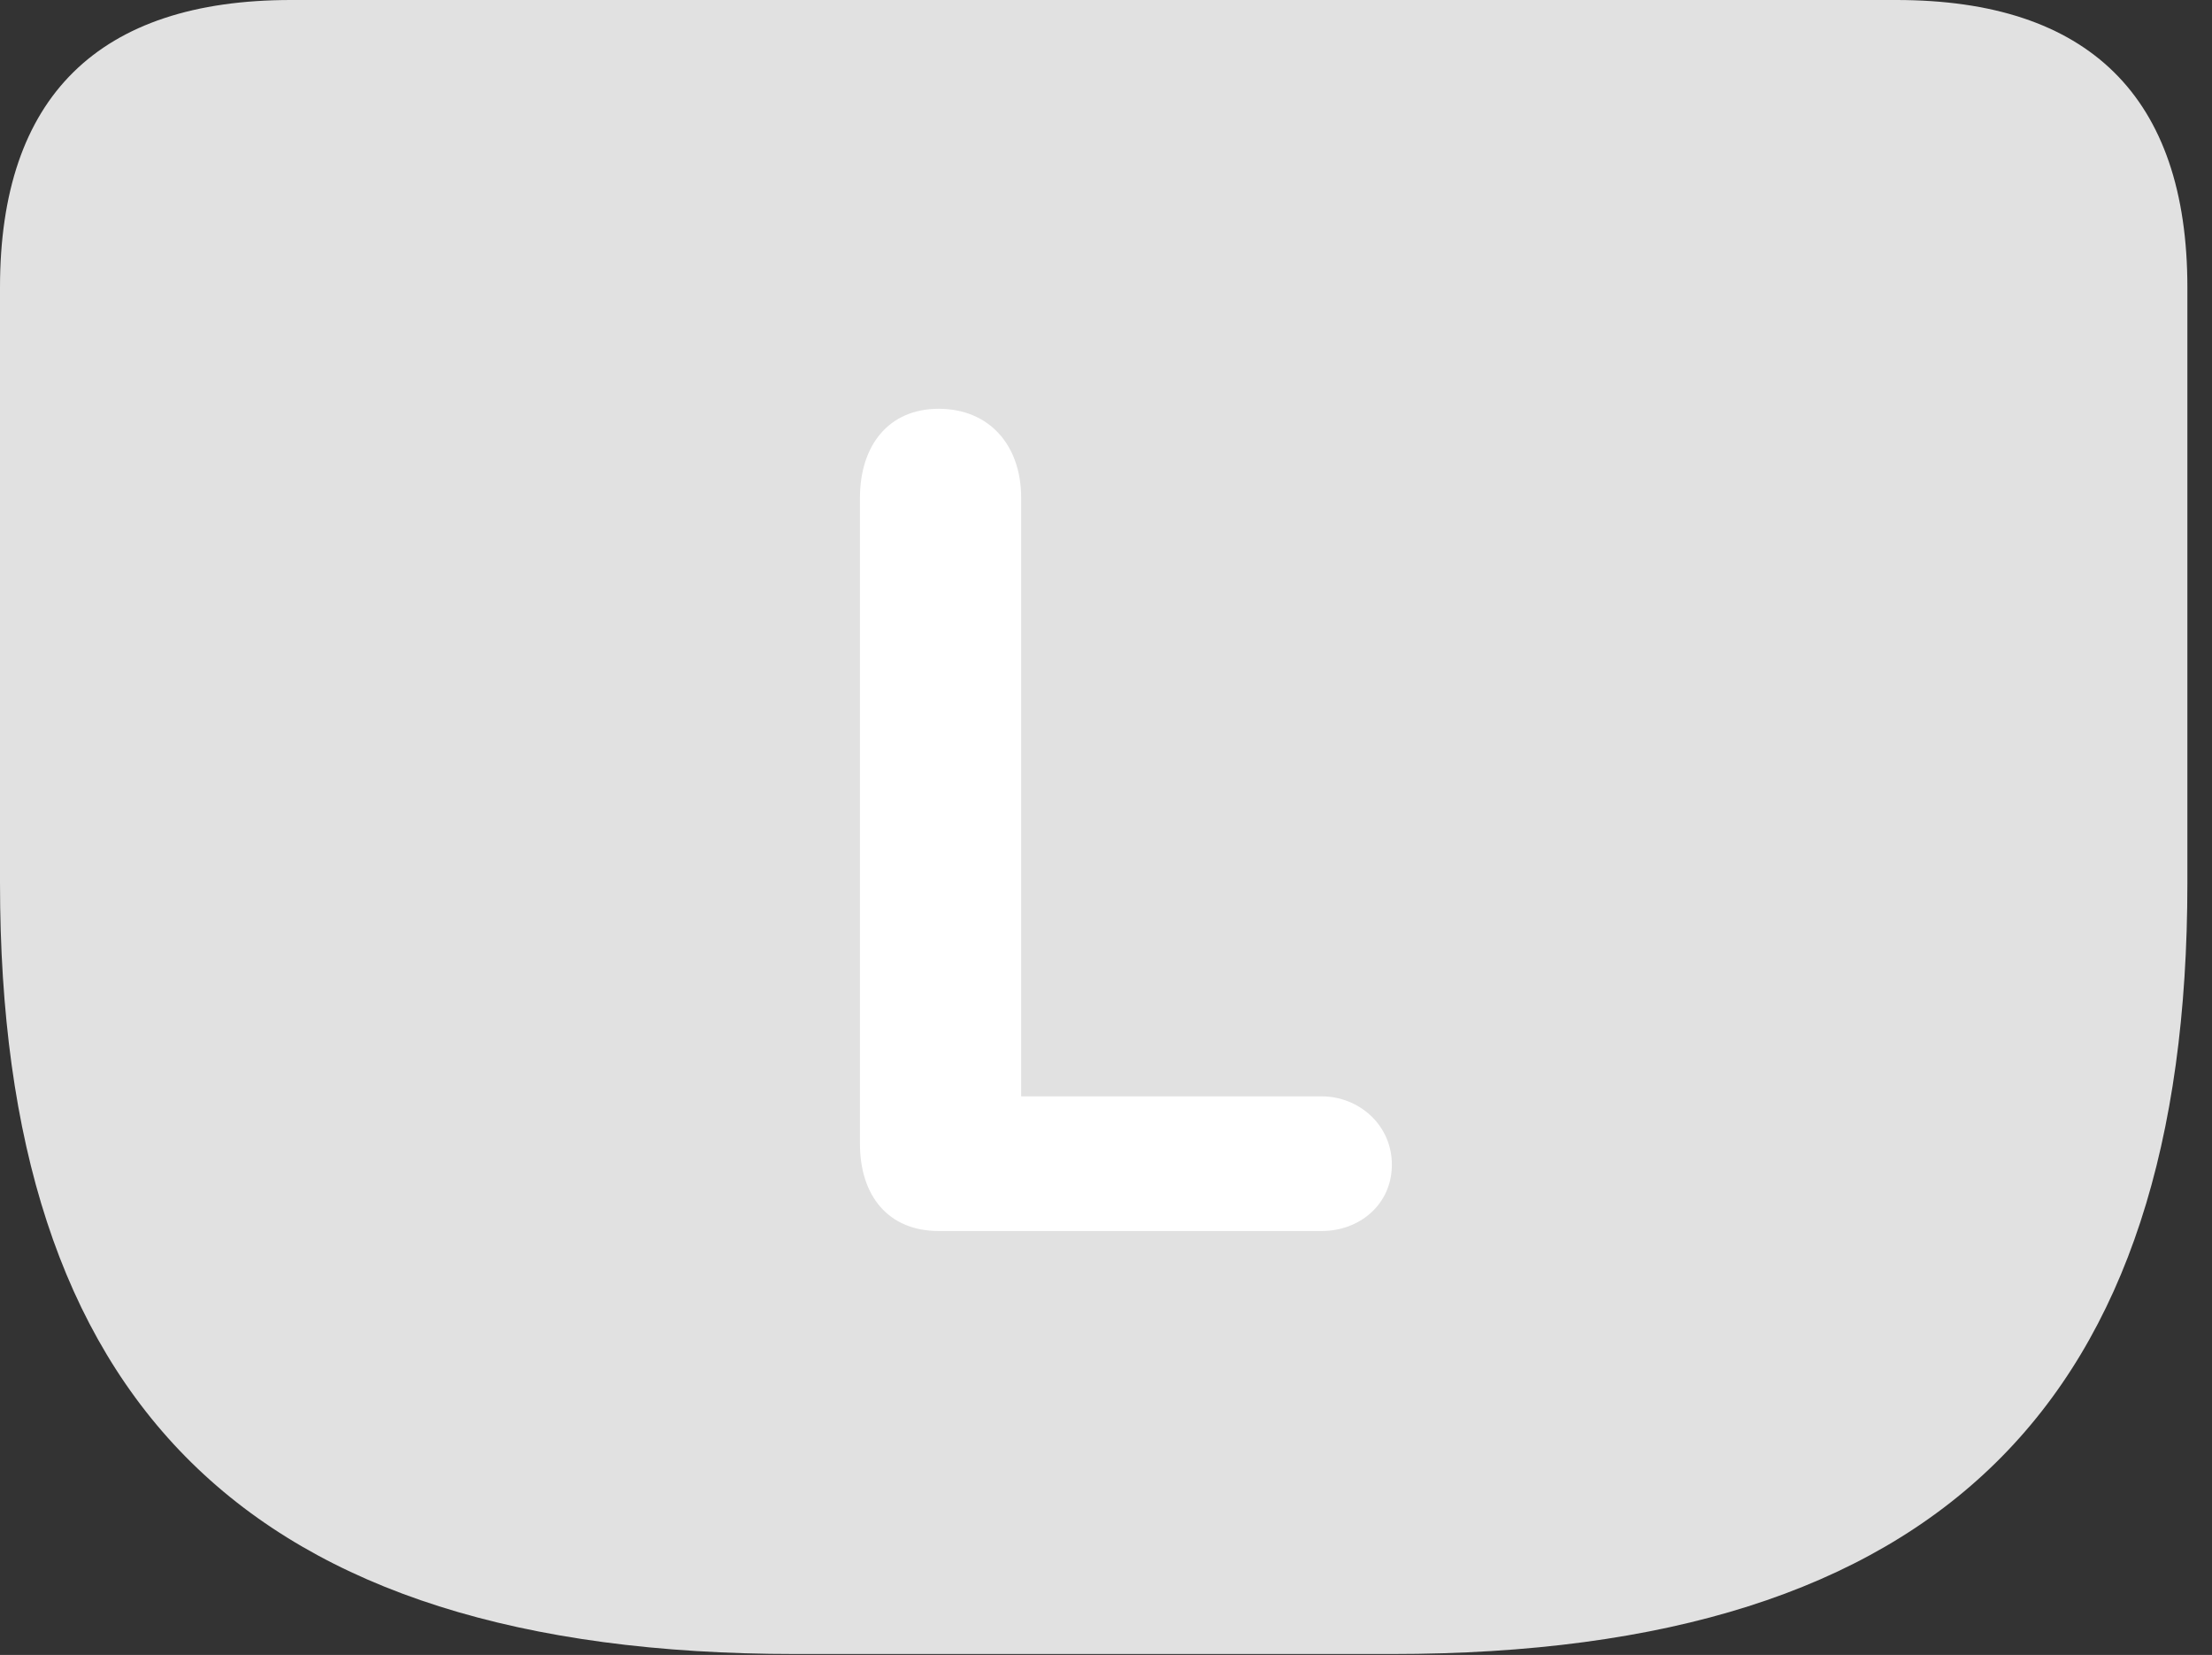 <?xml version="1.0" encoding="UTF-8"?>
<!--Generator: Apple Native CoreSVG 326-->
<!DOCTYPE svg
PUBLIC "-//W3C//DTD SVG 1.1//EN"
       "http://www.w3.org/Graphics/SVG/1.1/DTD/svg11.dtd">
<svg version="1.1" xmlns="http://www.w3.org/2000/svg" xmlns:xlink="http://www.w3.org/1999/xlink" viewBox="0 0 31.896 23.857">
 <rect x="0" y="0" width="31.896" height="23.857" fill="#333333" stroke="none"/>
 <g>
  <rect height="23.857" opacity="0" width="31.896" x="0" y="0"/>
  <path d="M11.471 23.844L20.07 23.844C28 23.844 31.541 20.193 31.541 12.729L31.541 4.143C31.541 1.395 30.119 0 27.344 0L4.197 0C1.422 0 0 1.395 0 4.143L0 12.729C0 20.193 3.541 23.844 11.471 23.844Z" fill="white" fill-opacity="0.85"/>
  <path d="M13.535 17.746C12.81 17.746 12.4 17.24 12.4 16.488L12.4 7.178C12.4 6.426 12.81 5.893 13.535 5.893C14.26 5.893 14.725 6.412 14.725 7.178L14.725 15.805L19.059 15.805C19.592 15.805 20.07 16.215 20.07 16.789C20.07 17.363 19.605 17.746 19.059 17.746Z" fill="white"/>
 </g>
</svg>
